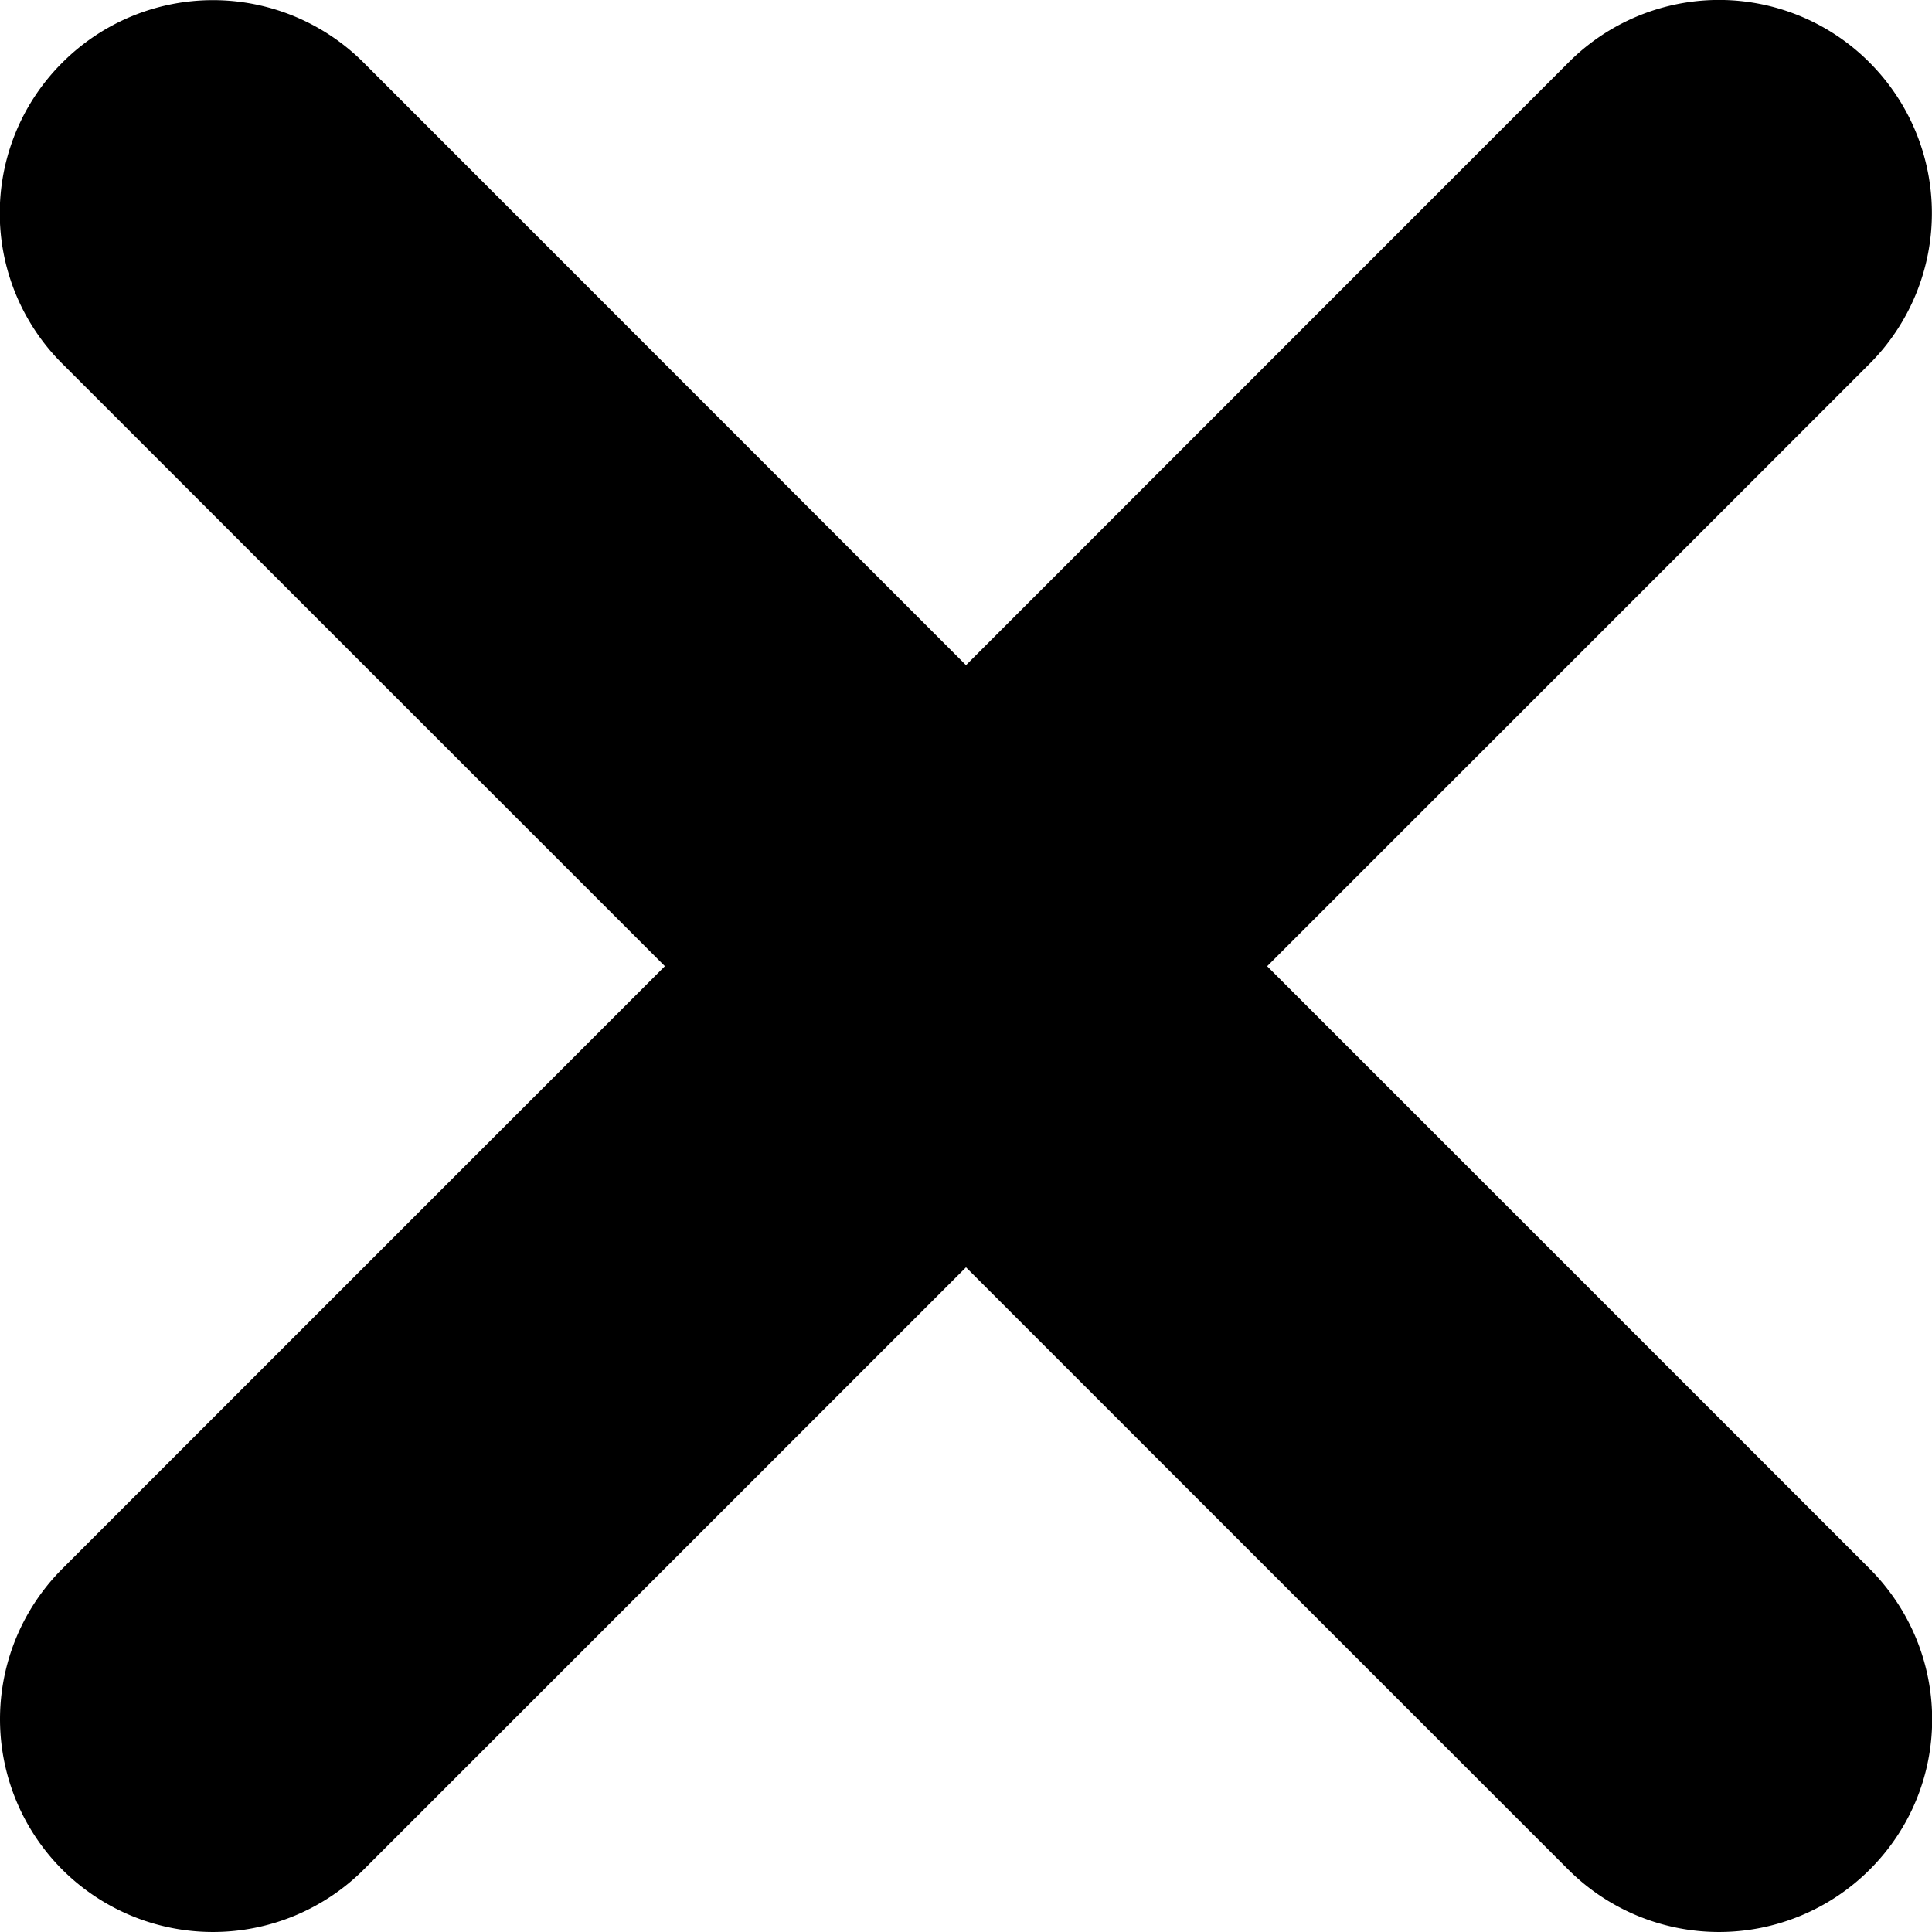 <svg xmlns="http://www.w3.org/2000/svg" viewBox="0 0 21 21"><path fill-rule="evenodd" d="M13.773 10.502l6.546 6.546c.907.907.912 2.366.005 3.273a2.318 2.318 0 0 1-3.278 0L10.5 13.775l-6.546 6.546a2.318 2.318 0 0 1-3.278 0 2.313 2.313 0 0 1 .005-3.273l6.546-6.546L.68 3.956A2.309 2.309 0 0 1 .676.682a2.314 2.314 0 0 1 3.278 0L10.5 7.23 17.046.682A2.309 2.309 0 0 1 20.32.678a2.318 2.318 0 0 1 0 3.278l-6.546 6.546z"/></svg>